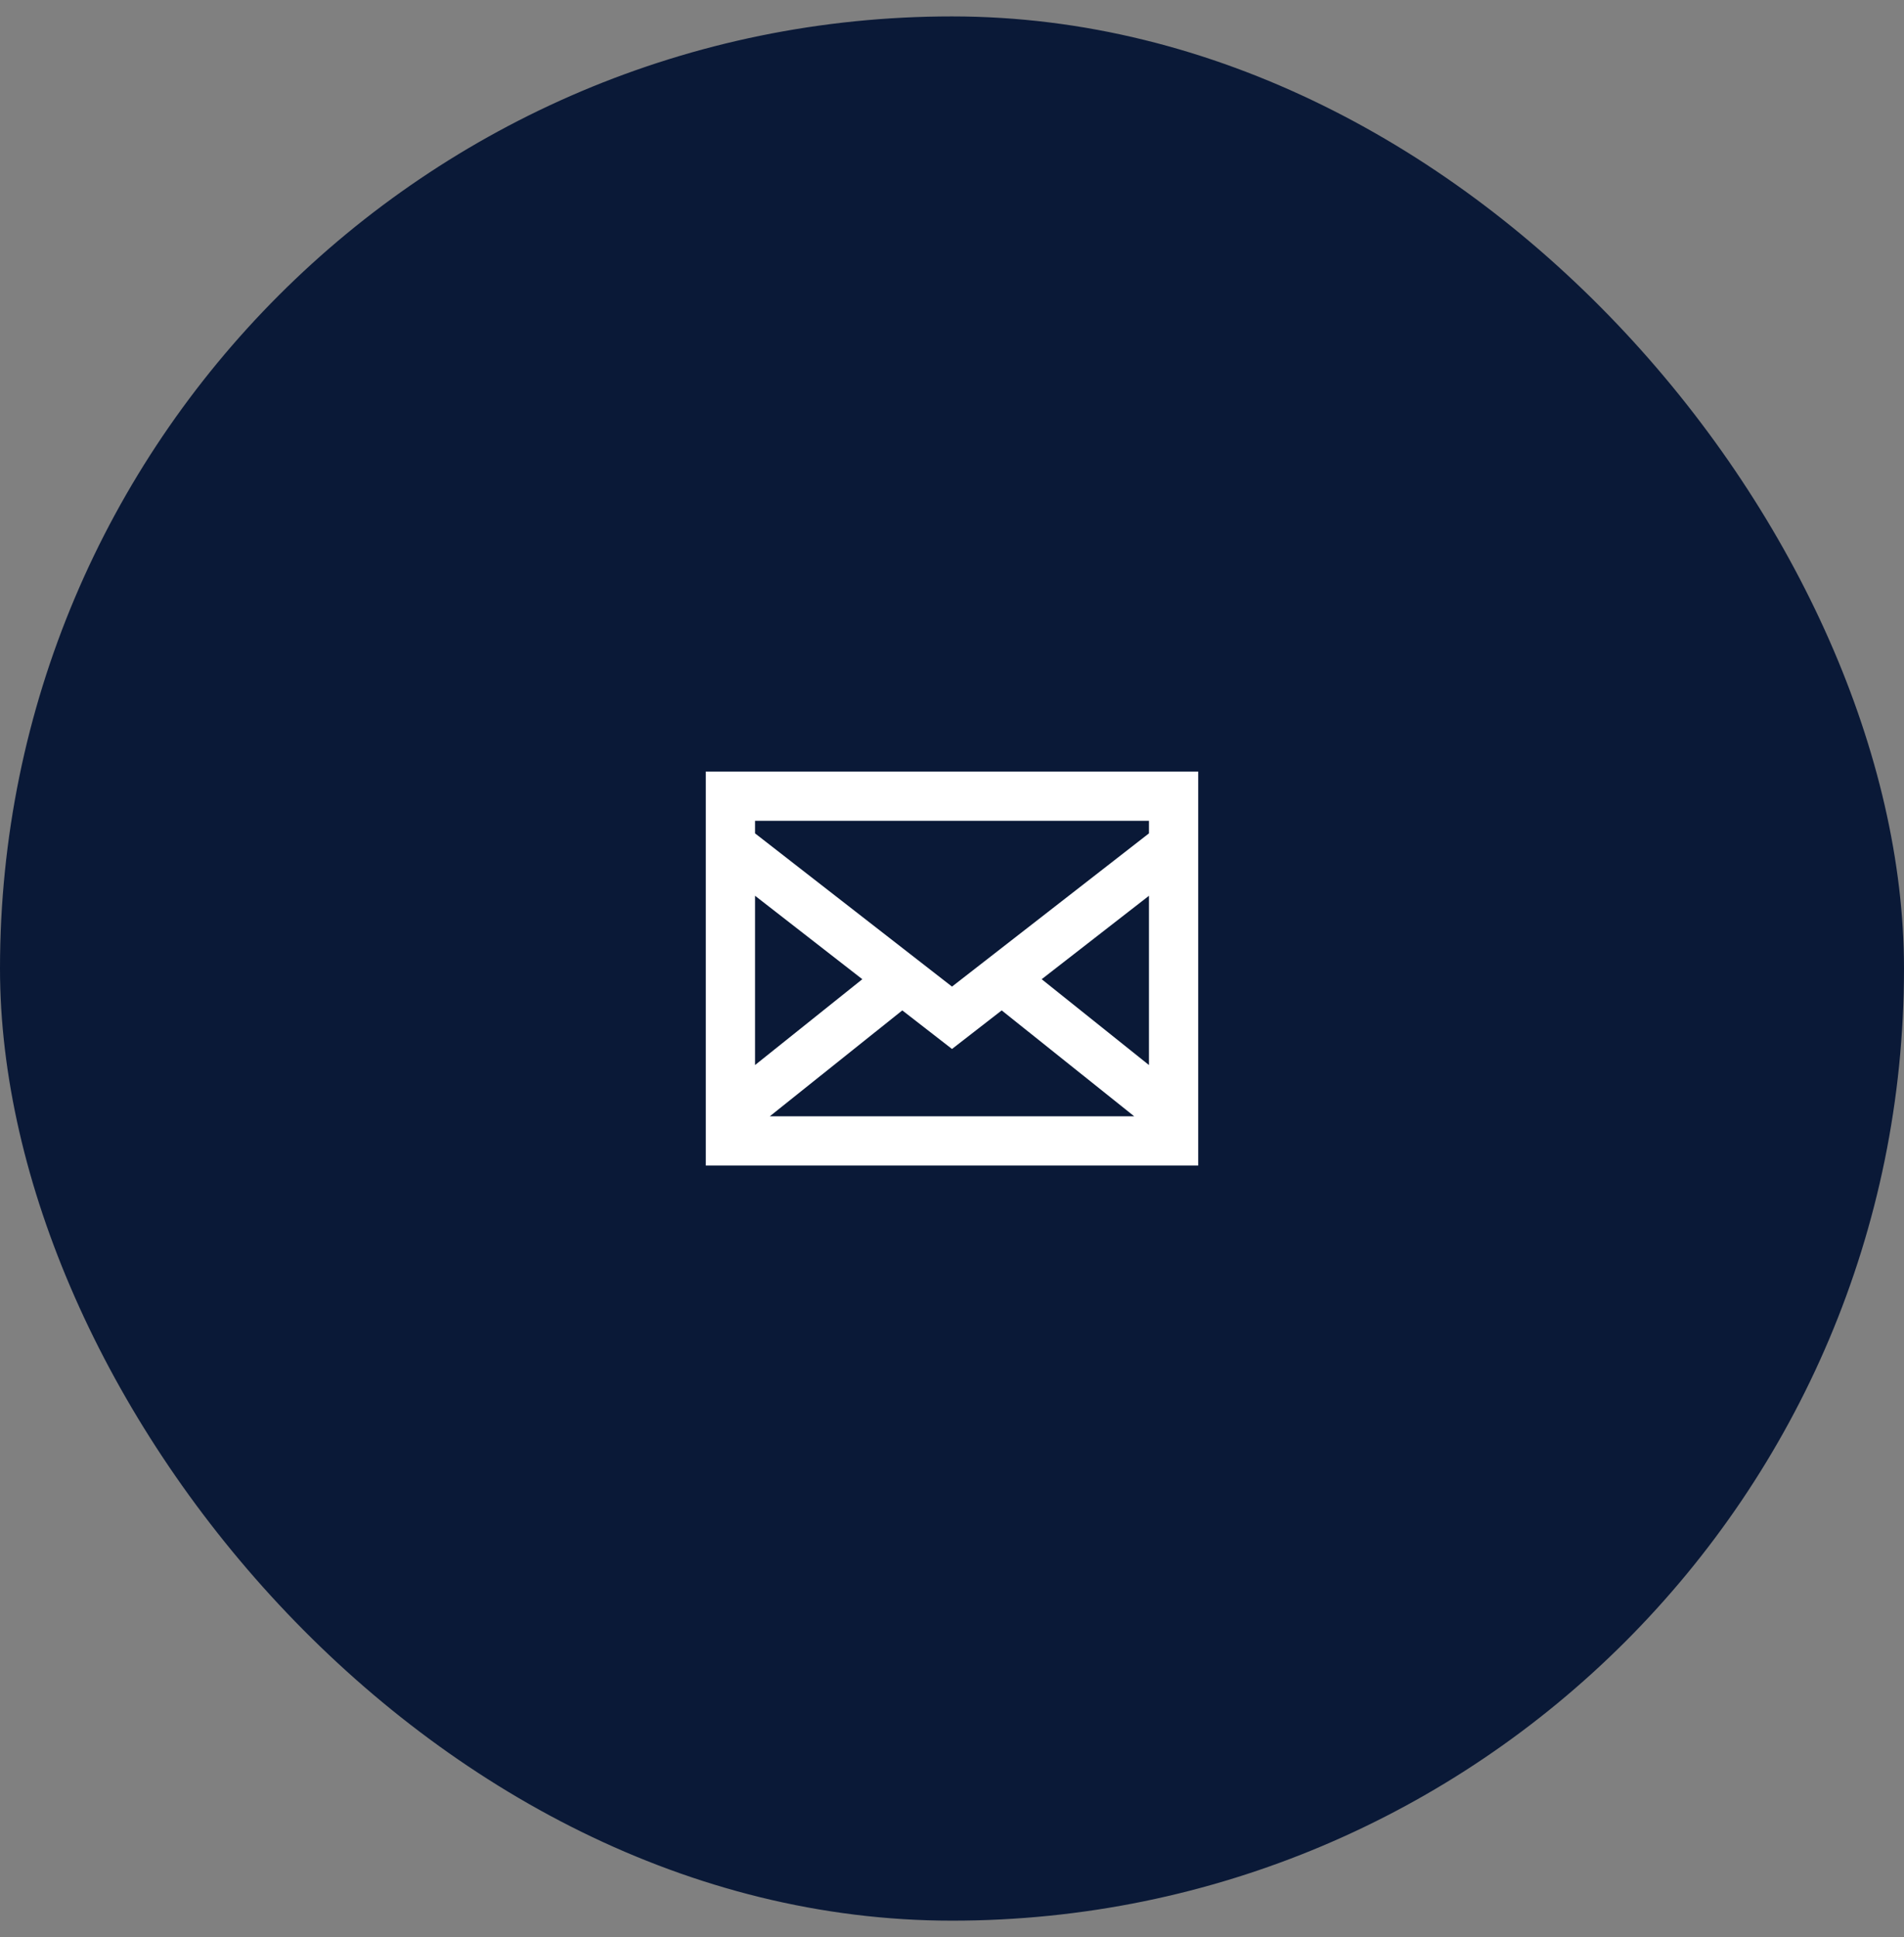 <svg width="58" height="59" viewBox="0 0 58 59" fill="none" xmlns="http://www.w3.org/2000/svg">
<rect x="0" y="0" width="58" height="59" fill="#808080" stroke="none"/>
<rect y="0.5" width="58" height="58" rx="29" fill="#0A1937"/>
<path d="M21.5 23.5V35.5H36.5V23.5H21.5ZM27.486 30.775L29 31.95L30.514 30.775L34.55 34H23.45L27.486 30.775ZM23 32.439V27.283L26.268 29.825L23 32.439ZM31.732 29.825L35 27.284V32.439L31.732 29.825ZM35 25V25.383L29 30.05L23 25.383V25H35Z" fill="white"/>
</svg>
